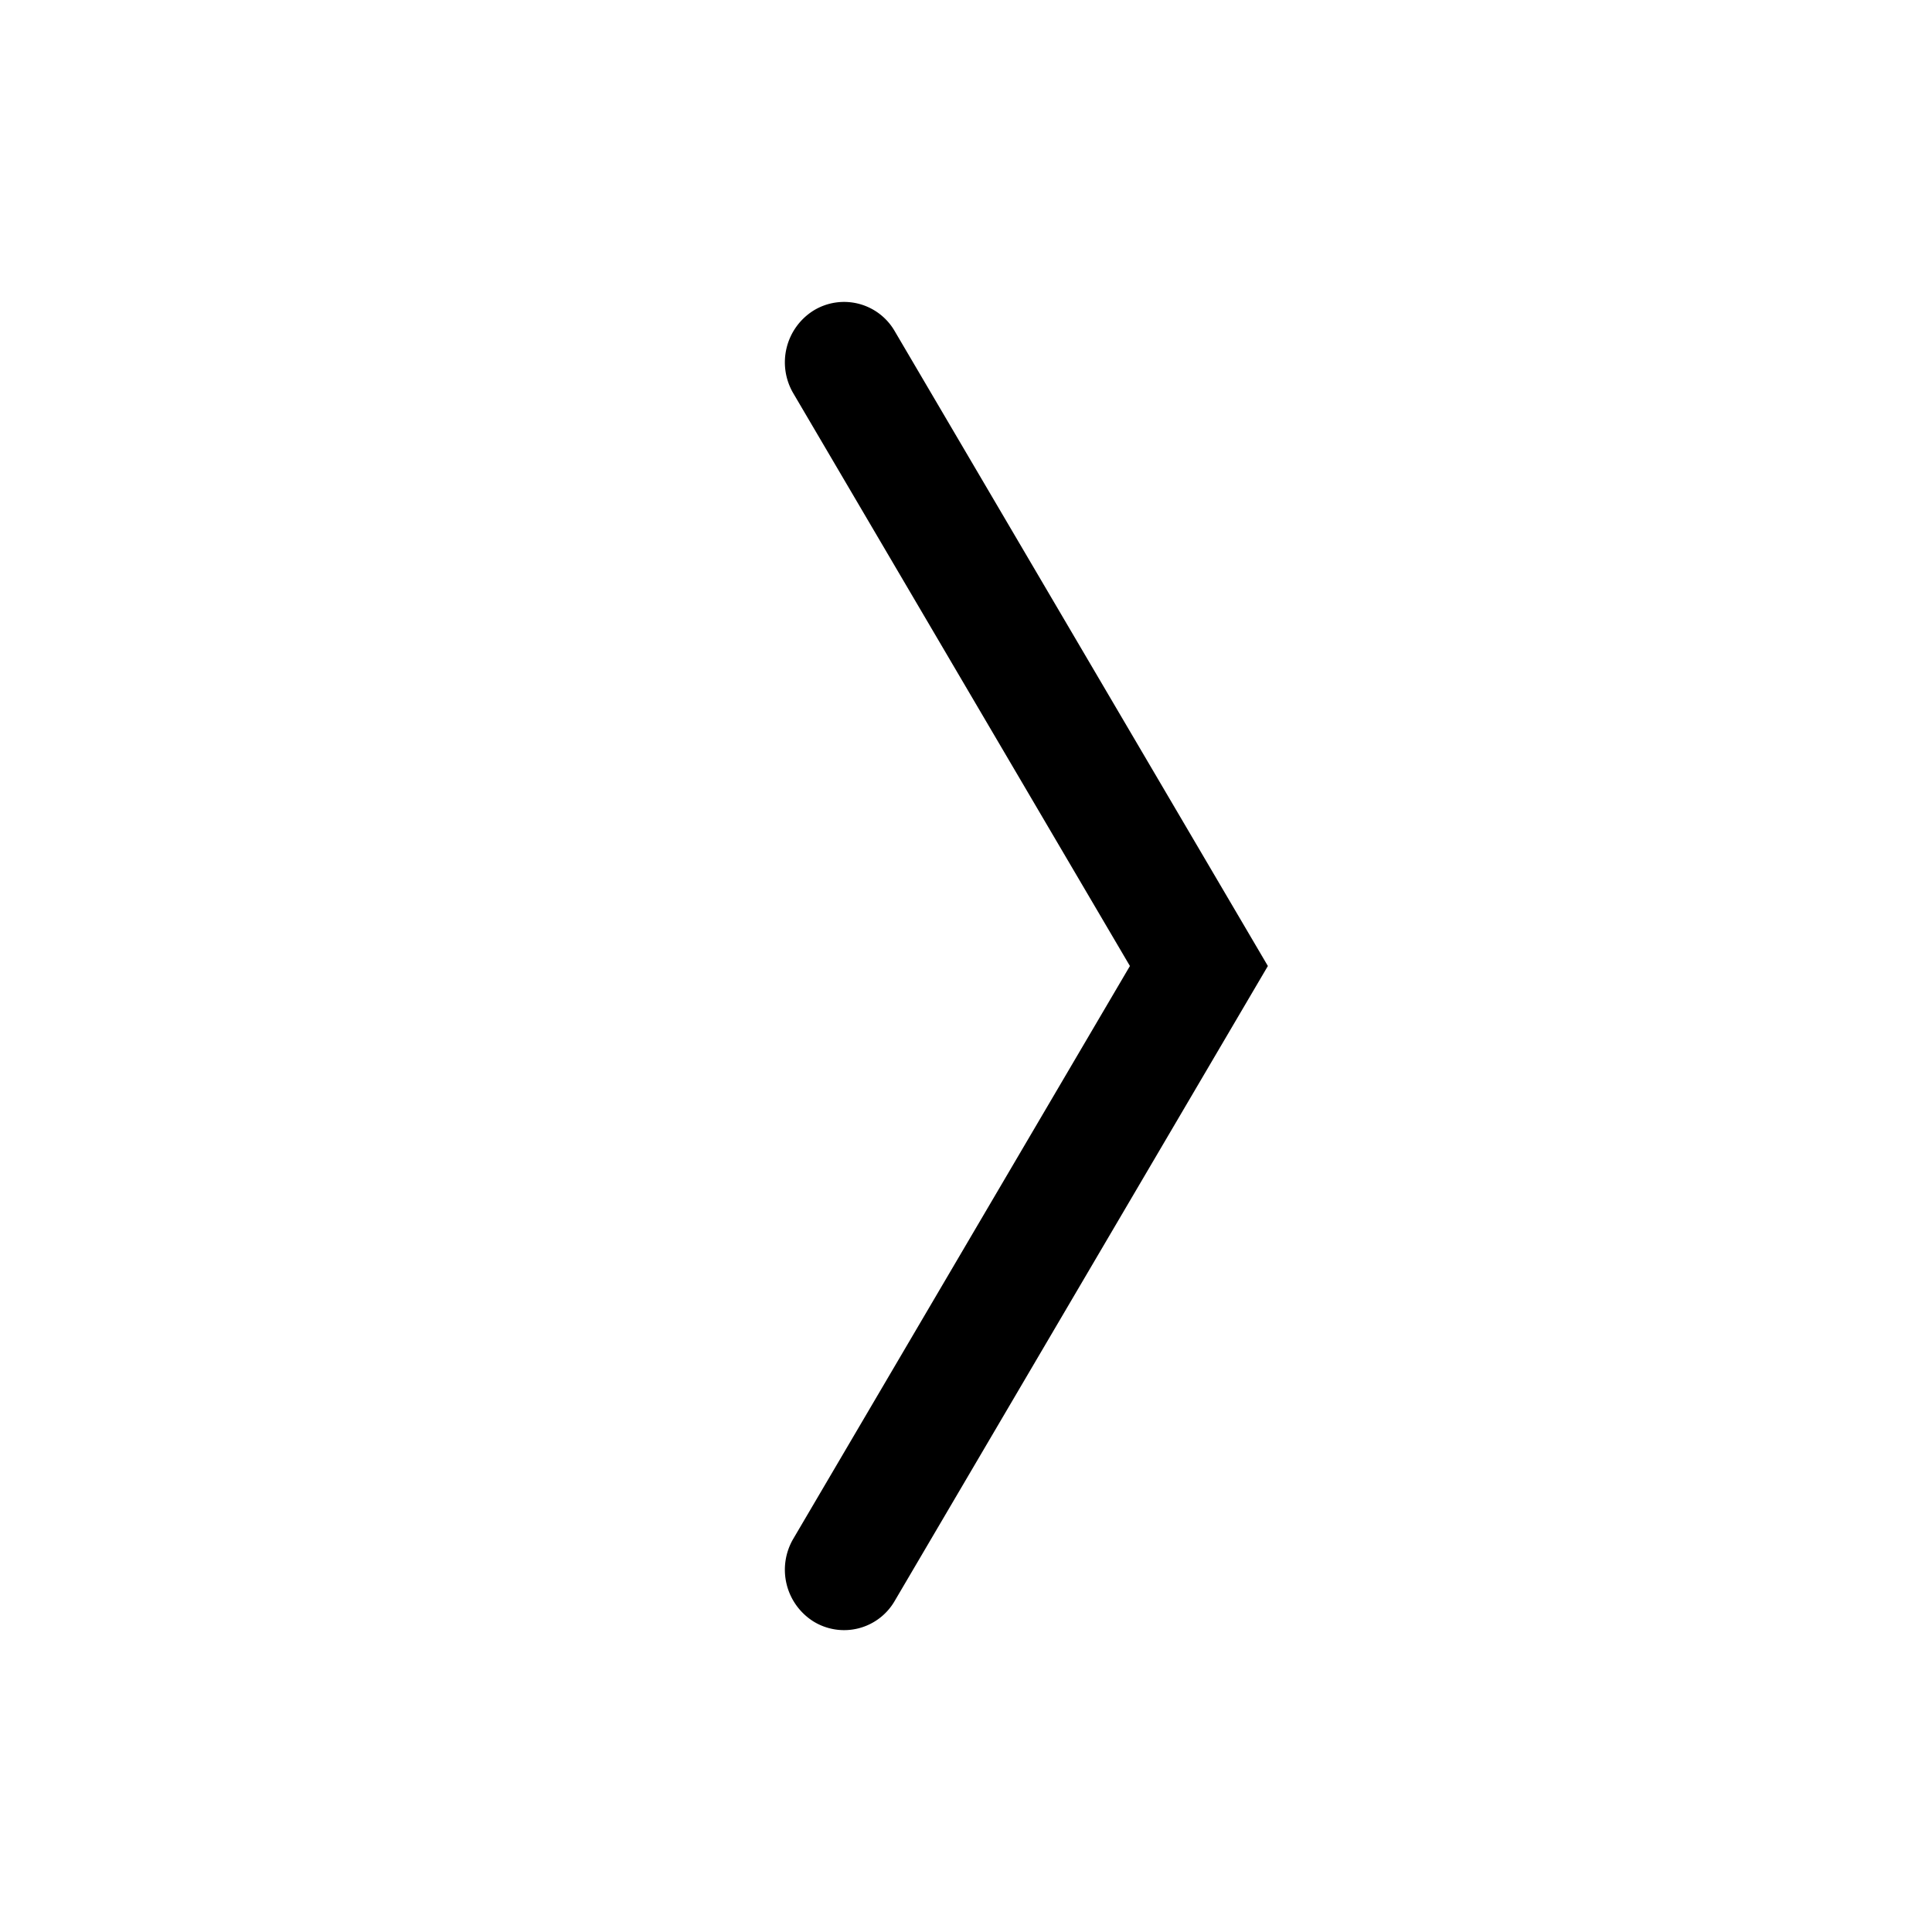 <svg width="32" height="32" xmlns="http://www.w3.org/2000/svg" xmlns:xlink="http://www.w3.org/1999/xlink"><defs><path d="M18.715 16l-5.575 9.486a1.012 1.012 0 00.336 1.372.968.968 0 001.344-.343L21 16 14.82 5.486a.968.968 0 00-1.344-.343 1.012 1.012 0 00-.336 1.372L18.715 16z" id="a"/></defs><use xlink:href="#a" fill-rule="evenodd"/></svg>